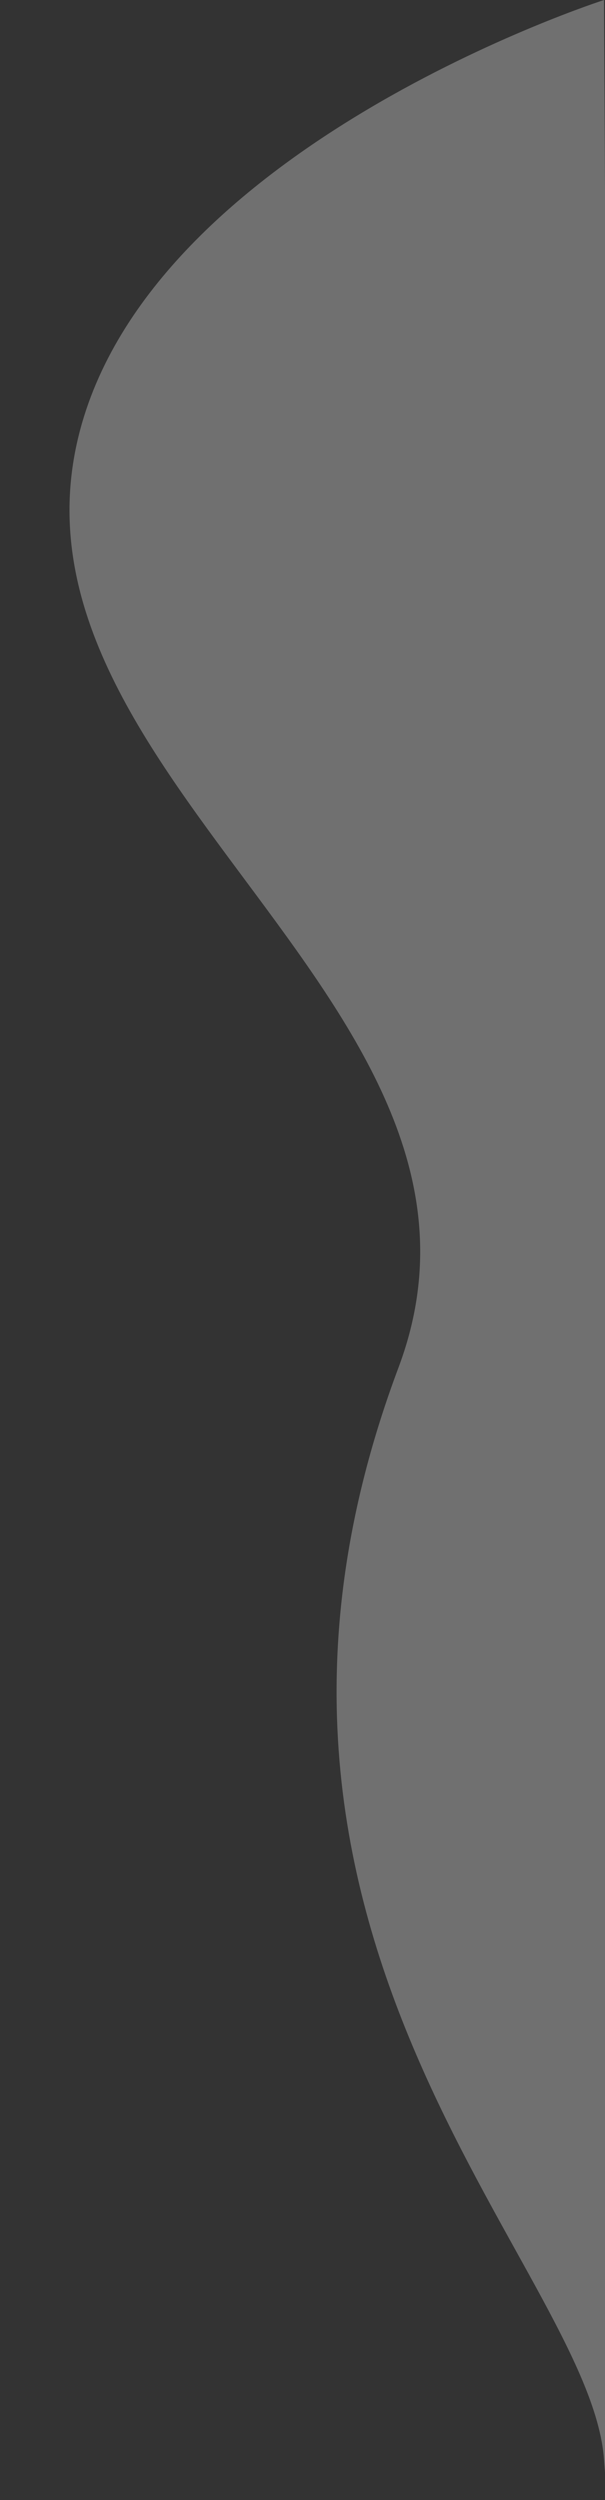 <?xml version="1.0" encoding="utf-8"?>
<!-- Generator: Adobe Illustrator 23.0.1, SVG Export Plug-In . SVG Version: 6.00 Build 0)  -->
<svg version="1.1" id="Layer_1" xmlns="http://www.w3.org/2000/svg" xmlns:xlink="http://www.w3.org/1999/xlink" x="0px" y="0px"
	 viewBox="0 0 186.3 769.6" style="enable-background:new 0 0 186.3 769.6;" xml:space="preserve">
<rect x="0" y="0" width="186.3" height="769.6" fill="#333333" stroke="none"/>
<style type="text/css">
	.st0{opacity:0.3;fill:#FFFFFF;}
</style>
<title>right-top</title>
<path class="st0" d="M186,0c0,0-139.8,44.8-161.8,134.2c-26.1,106.1,140,176.3,98.5,286.8C57.1,595.9,181.6,697.5,186,757.1
	C188.9,797.4,190.1,785.5,186,0z"/>
</svg>
